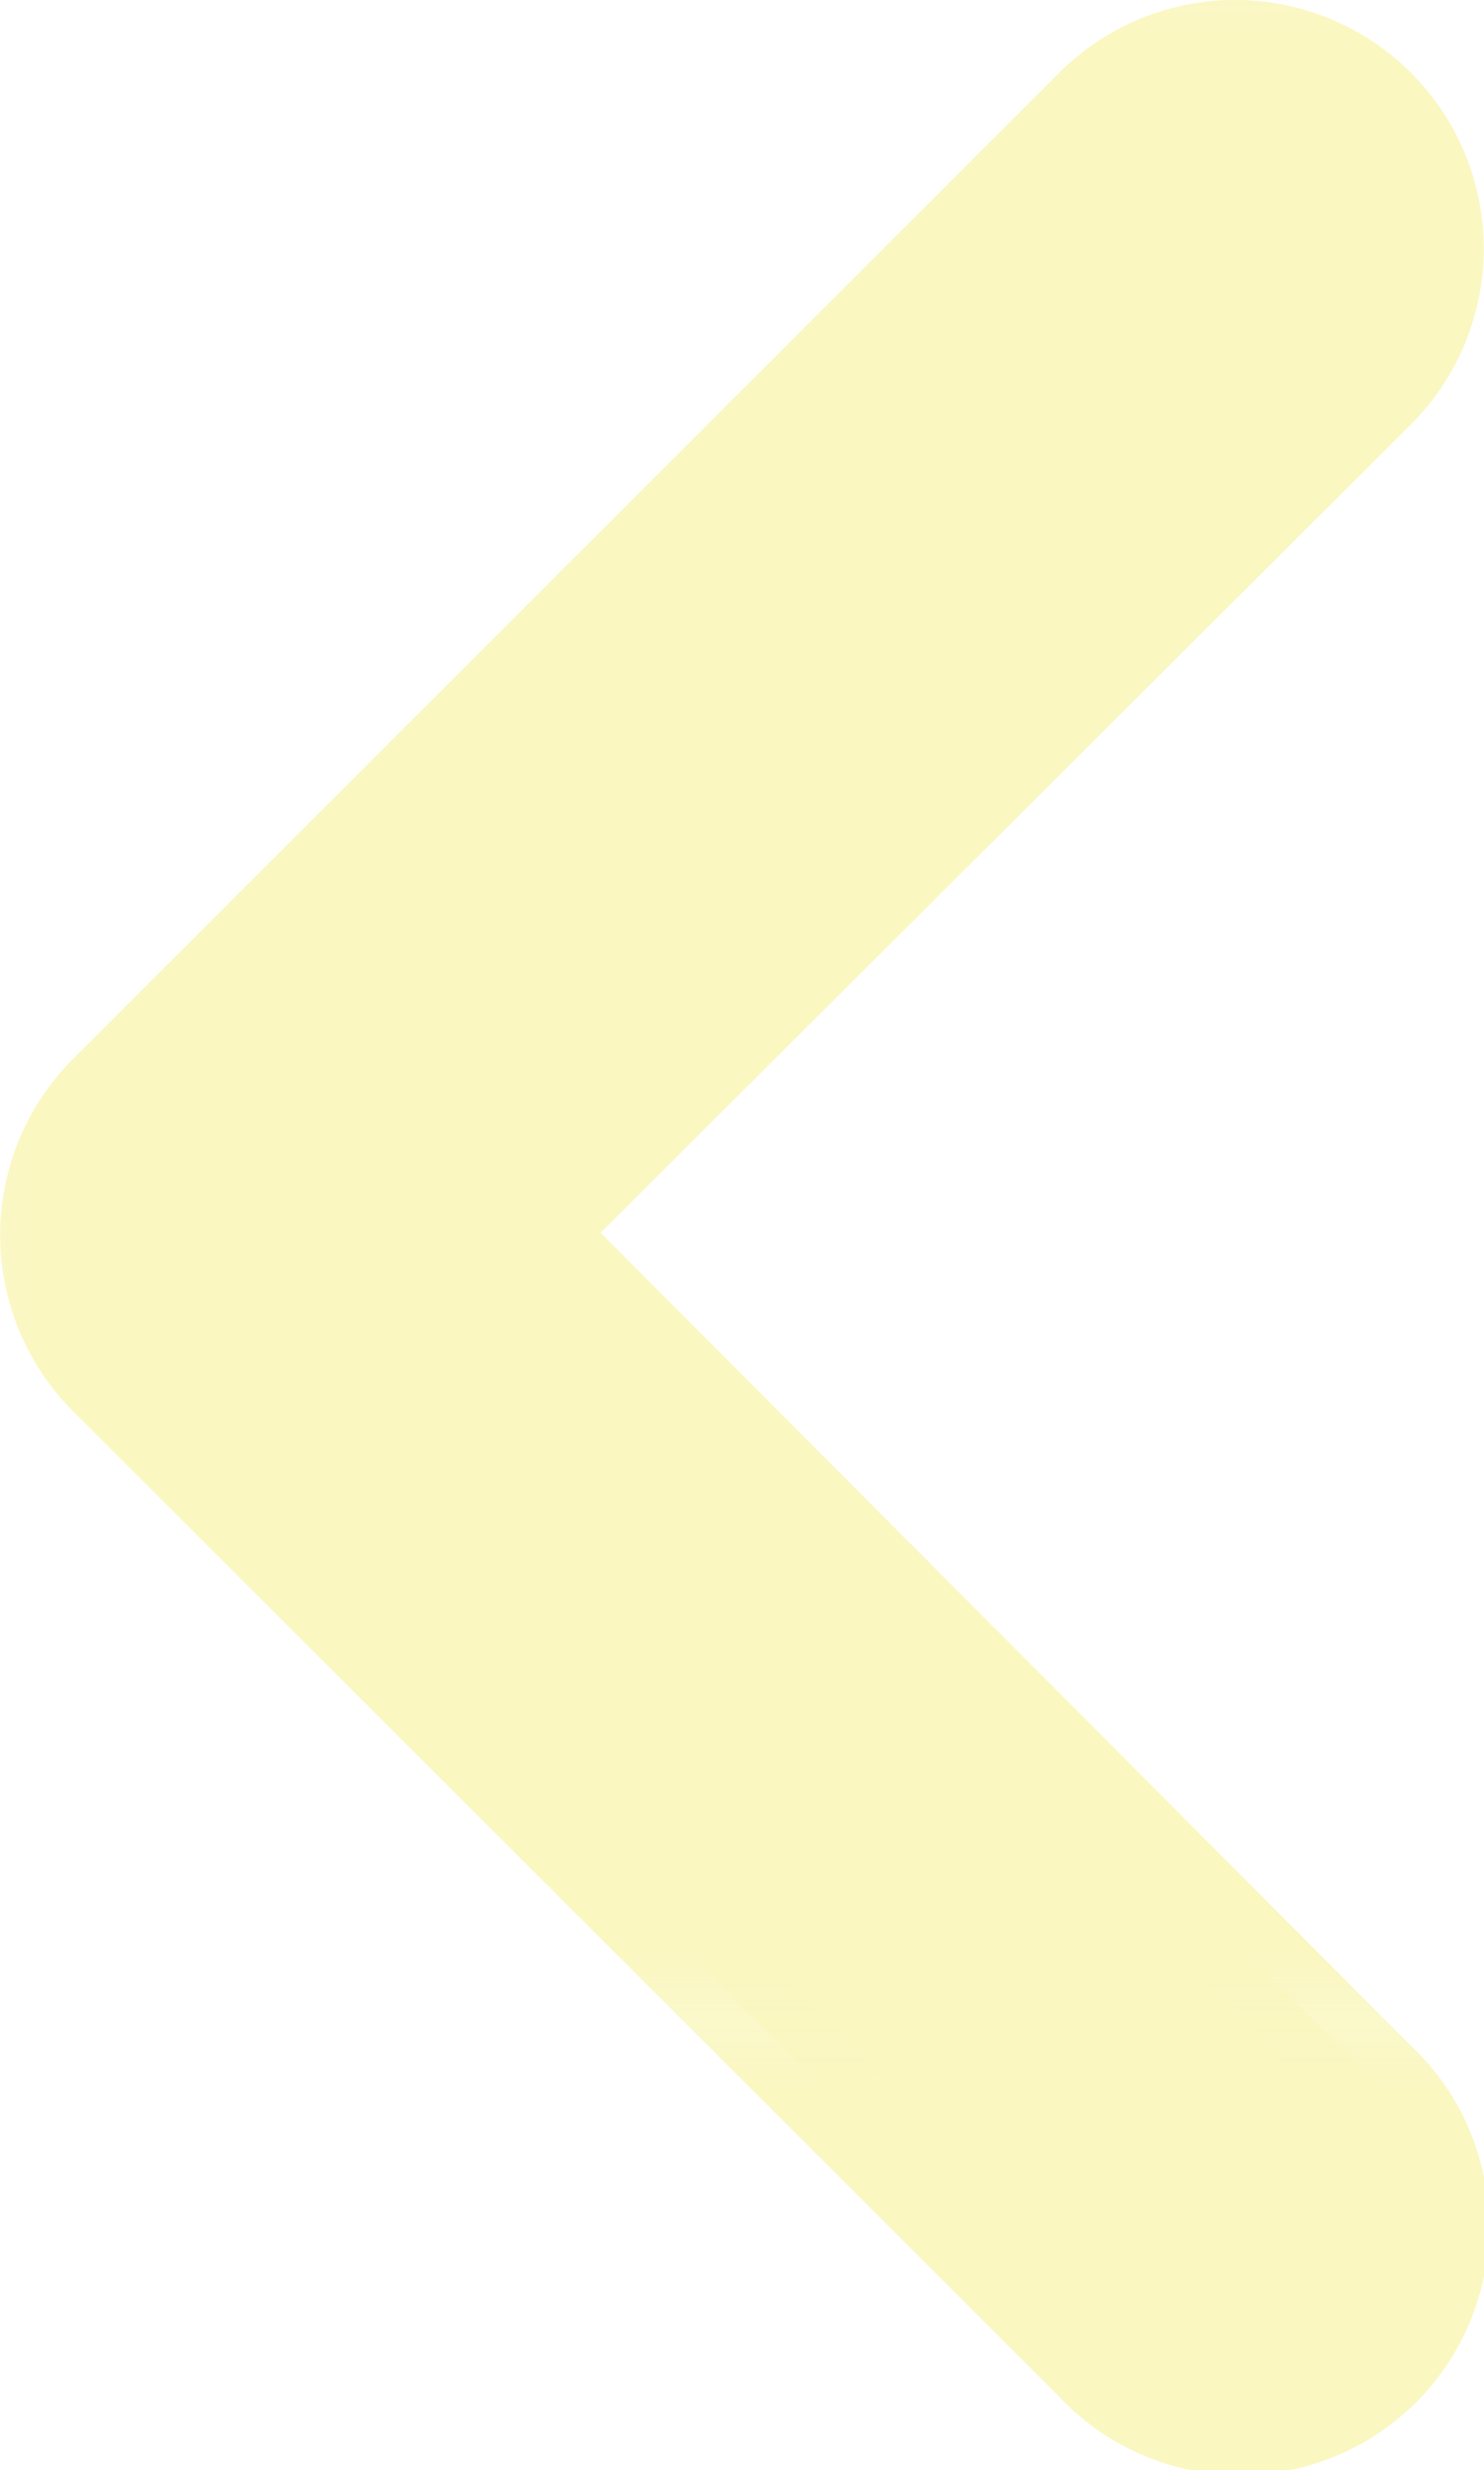 <svg xmlns="http://www.w3.org/2000/svg" xmlns:xlink="http://www.w3.org/1999/xlink" viewBox="0 0 21.67 36.07"><defs><style>.c1ab,.i1ab{fill:#faf7c1;}.d1ab{fill:#faf7c1;}.i1ab{stroke-miterlimit:10;stroke-width:1.5px;stroke:url(#a1ab);}</style><pattern id="a1ab" data-name="b1ab" width="29.63" height="29.63" patternUnits="userSpaceOnUse" viewBox="0 0 29.63 29.63"><rect class="c1ab" width="29.63" height="29.63"/><rect class="d1ab" width="29.63" height="29.63"/></pattern></defs><g id="e1ab" data-name="f1ab"><g id="g1ab" data-name="h1ab"><path class="i1ab" d="M1.59,16,16,1.59a2.88,2.88,0,0,1,4.07,4.08L7.71,18,20.07,30.4A2.88,2.88,0,1,1,16,34.47L1.59,20.07A2.89,2.89,0,0,1,1.59,16Z"/></g></g></svg>